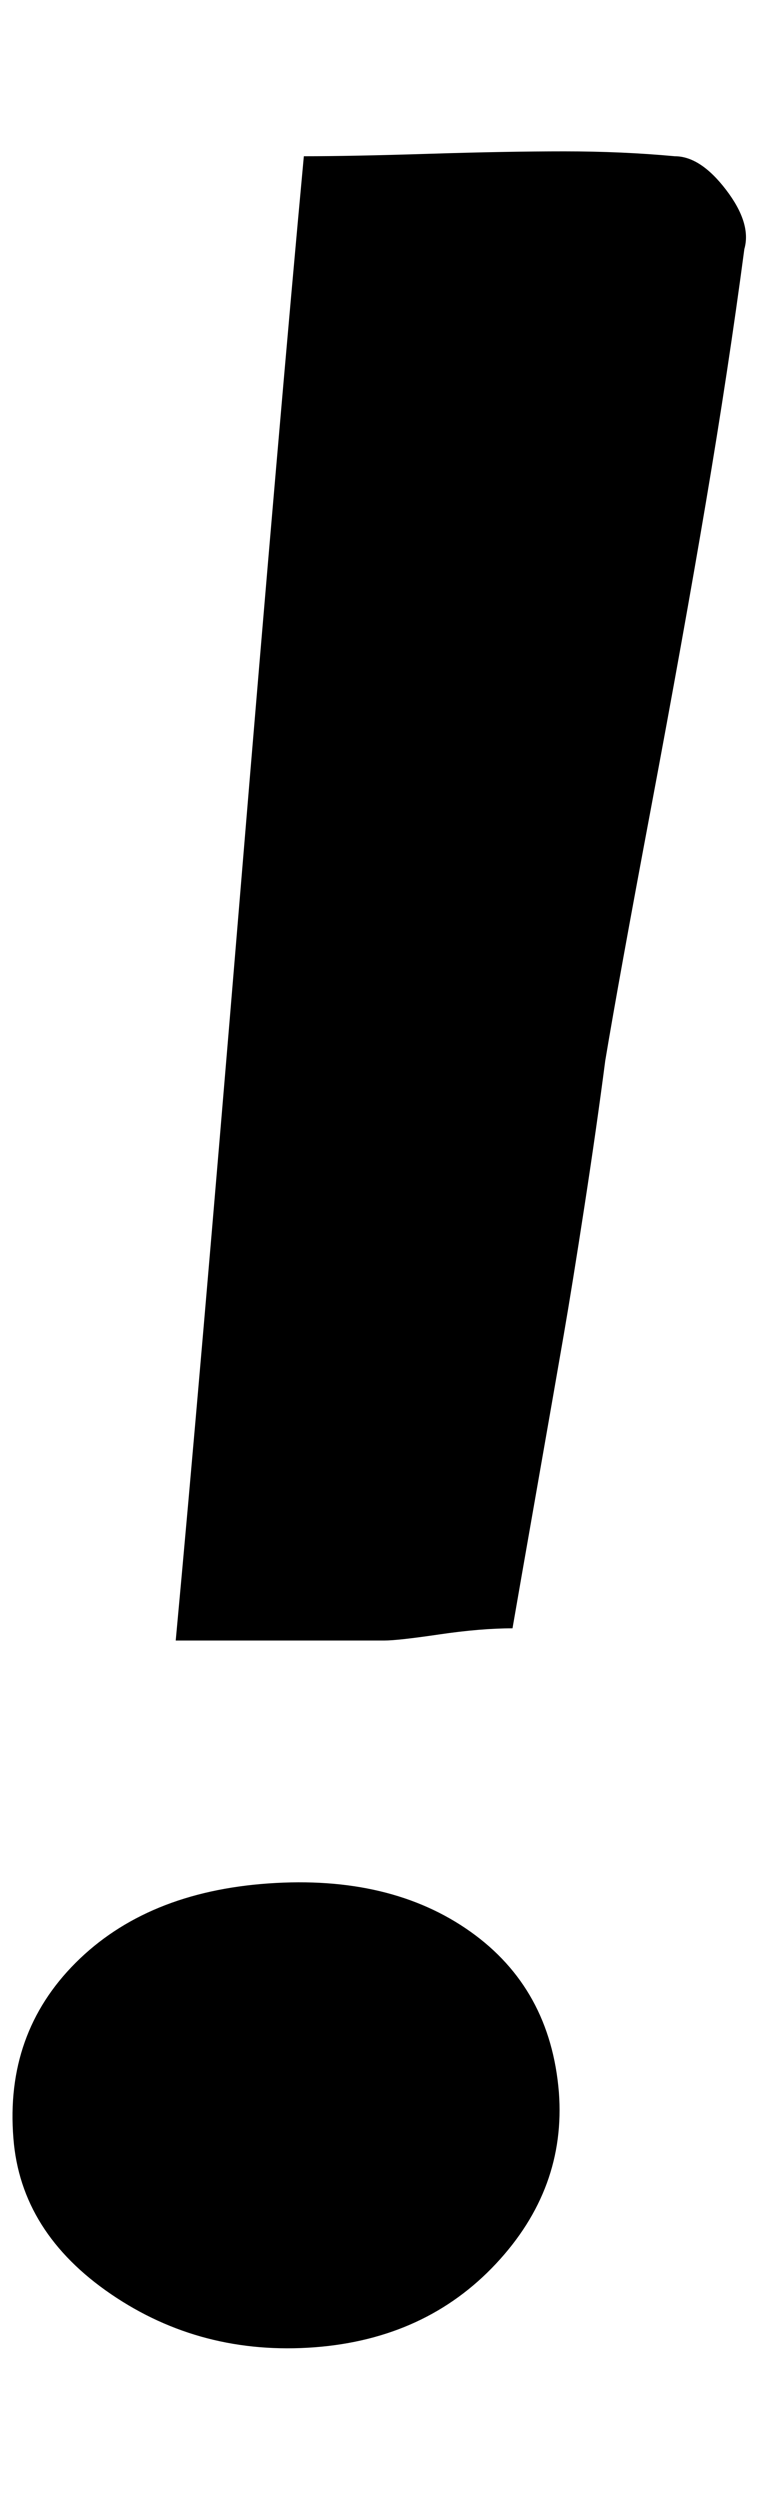 <?xml version="1.0" standalone="no"?>
<!DOCTYPE svg PUBLIC "-//W3C//DTD SVG 1.1//EN" "http://www.w3.org/Graphics/SVG/1.1/DTD/svg11.dtd" >
<svg xmlns="http://www.w3.org/2000/svg" xmlns:xlink="http://www.w3.org/1999/xlink" version="1.1" viewBox="-10 0 622 2048">
   <path fill="currentColor"
d="M410 1334q-26 0 -60 5t-45 5h-171q19 -204 52.5 -608t52.5 -608q39 0 102.5 -2t111 -2t90.5 4q21 0 42 27.5t15 48.5q-13 98 -31.5 207.5t-45 250.5t-37.5 207q-7 54 -17 119t-17 105.5t-22 126t-20 114.5zM448 1714q6 79 -51.5 140.5t-148.5 68.5q-93 7 -167 -43.5
t-80 -127.5q-7 -86 51 -144t158 -65t165.5 39.5t72.5 131.5z" />
</svg>
